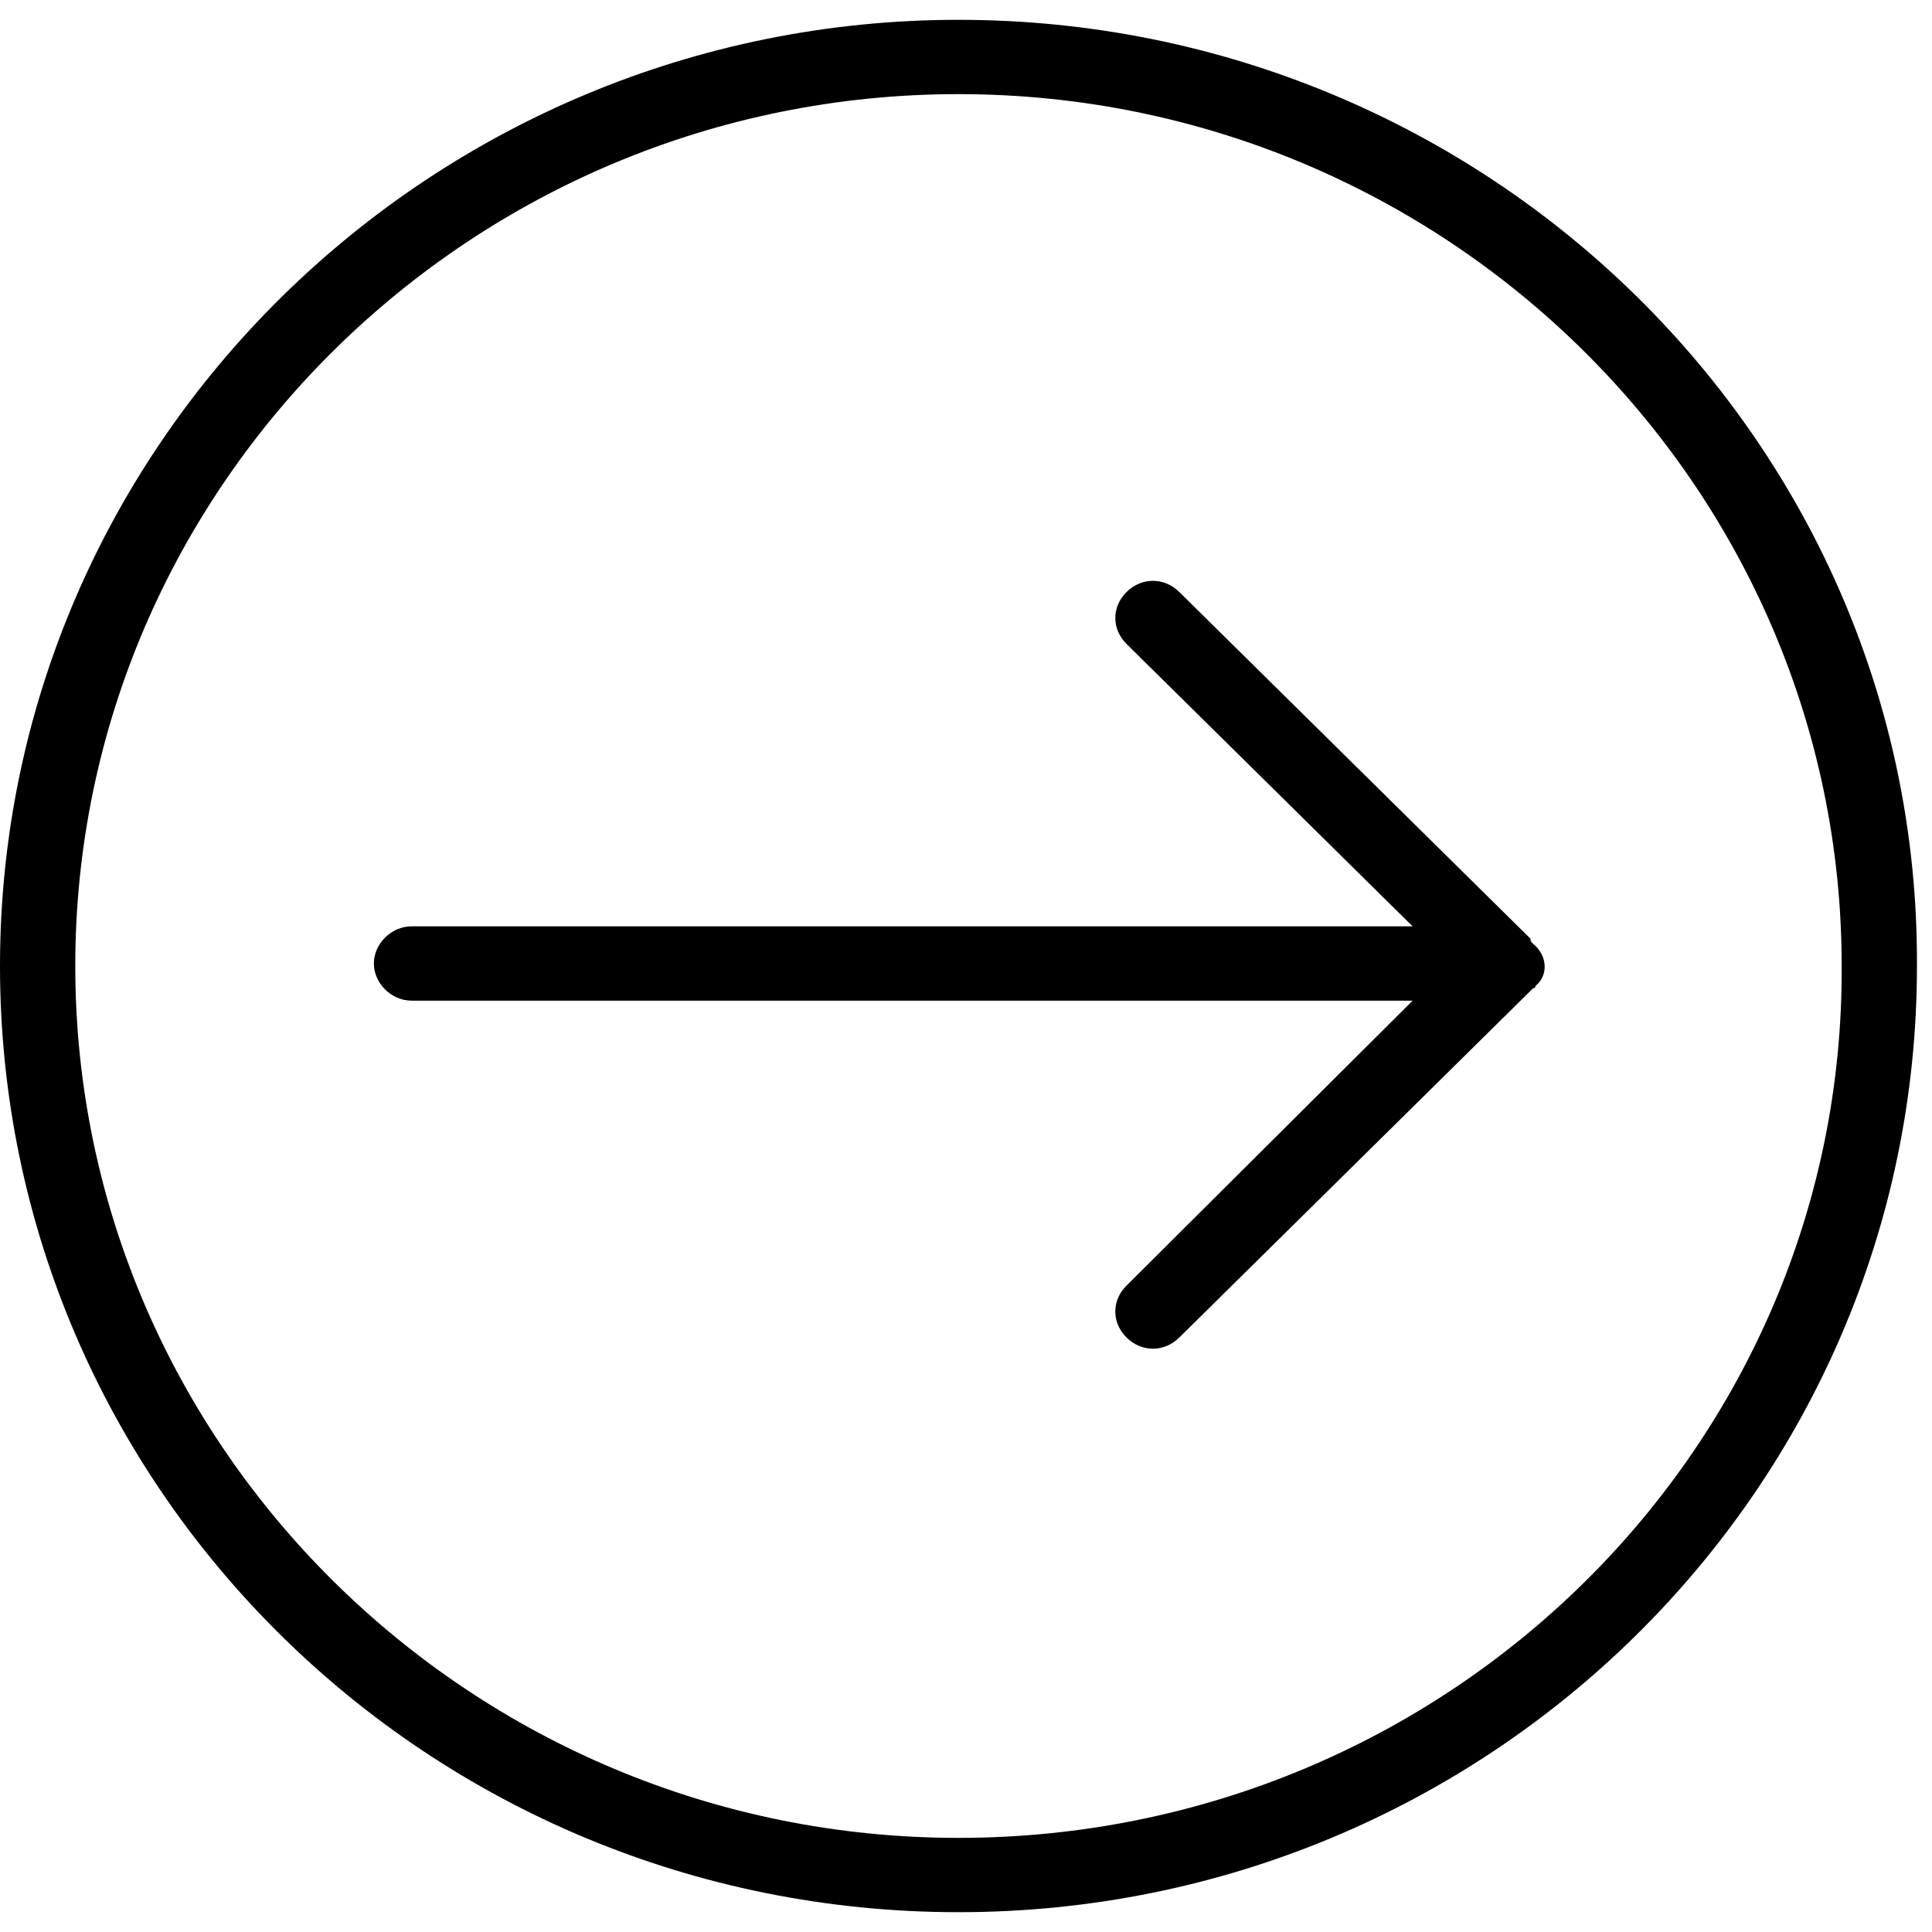 <svg width="128" height="128" viewBox="0 0 128 128" xmlns="http://www.w3.org/2000/svg">
  <path d="M101.569 62.523c0-.164 0-.164 0 0-.166-.164-.166-.164-.166-.328L78.13 39.22c-.998-.985-2.494-.985-3.491 0-.997.984-.997 2.461 0 3.446l18.95 18.707H27.263c-1.33 0-2.493 1.15-2.493 2.462 0 1.313 1.164 2.461 2.493 2.461H93.59L74.639 85.17c-.997.985-.997 2.462 0 3.446.997.985 2.493.985 3.49 0l23.274-22.974.166-.164s.166 0 .166-.164c.831-.657.831-1.97-.166-2.79z" />
  <path fill-rule="evenodd" clip-rule="evenodd" d="M0 64C0 29.374 28.592 1.313 63.501 1.313c35.076 0 63.668 28.061 63.502 62.687 0 34.626-28.426 62.687-63.502 62.687C28.426 126.687 0 98.626 0 64zm4.987 0c0 31.836 26.265 57.764 58.514 57.764 32.416 0 58.681-25.928 58.515-57.764 0-31.836-26.265-57.764-58.515-57.764S4.987 32.164 4.987 64z" />
</svg>
